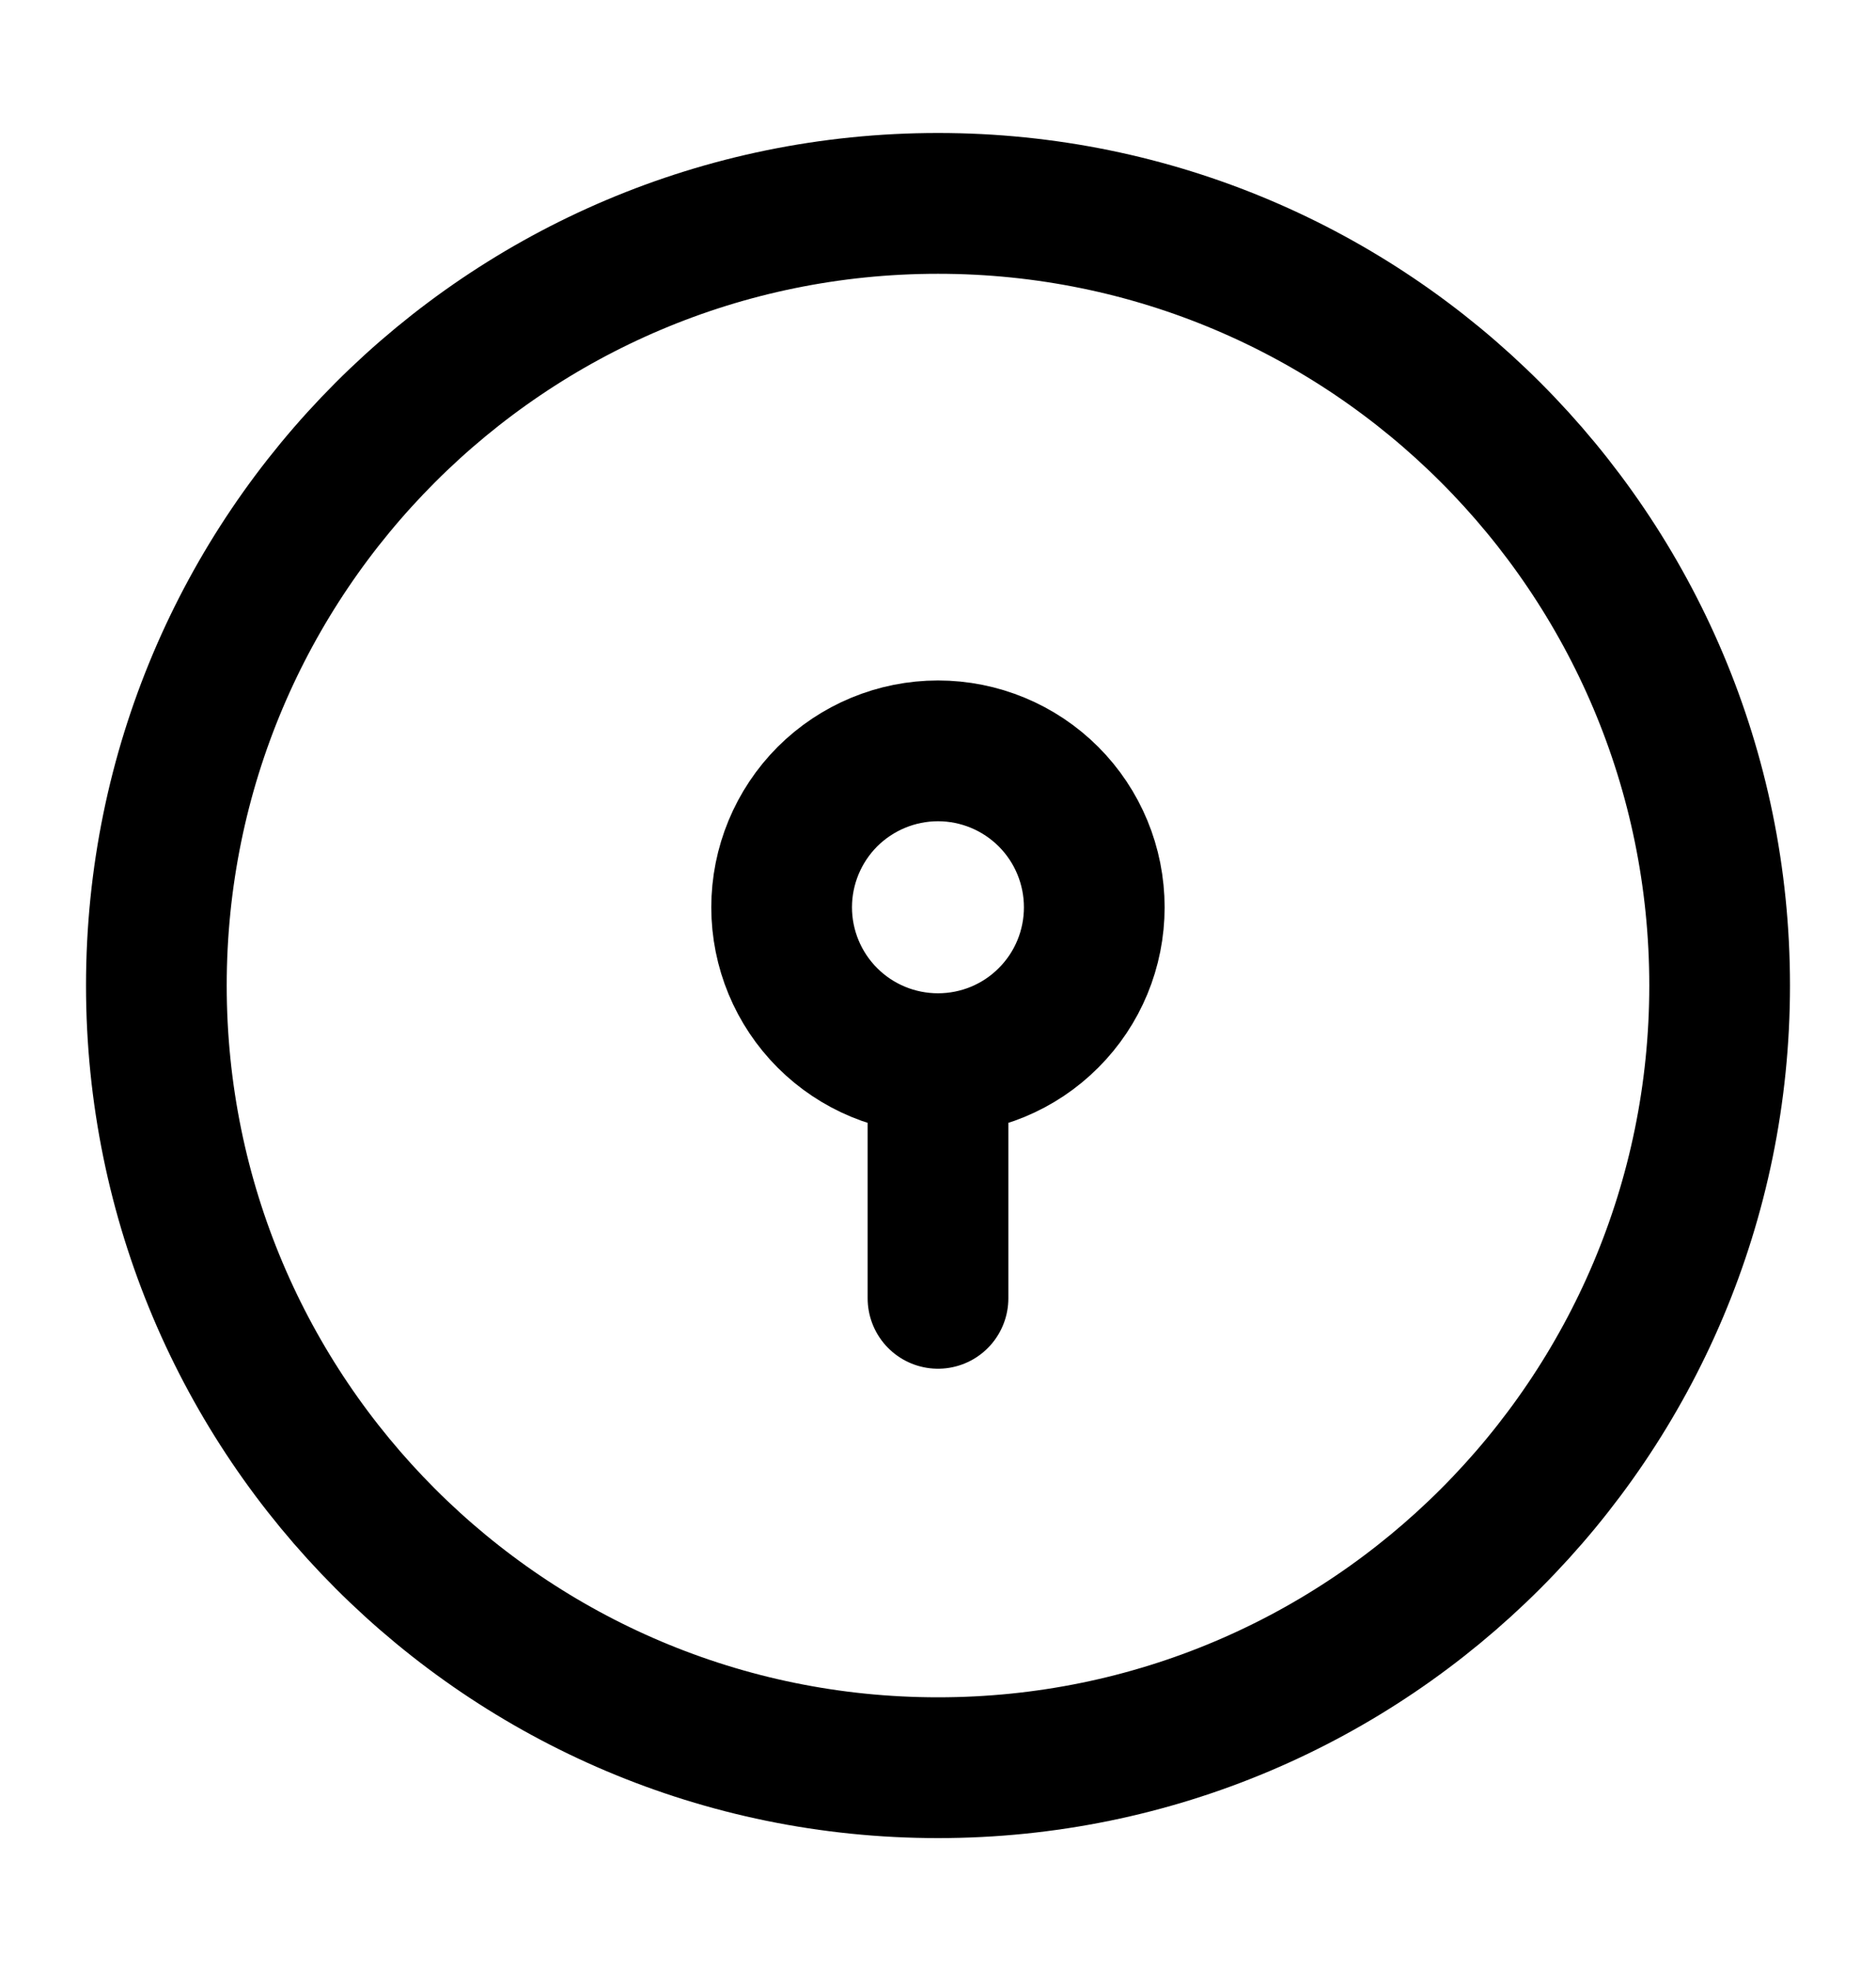 <svg width="20" height="21" viewBox="0 0 20 21" fill="none" xmlns="http://www.w3.org/2000/svg">
<path d="M18.333 10.5C18.333 15.103 14.602 18.834 10 18.834C5.397 18.834 1.667 15.103 1.667 10.5C1.667 5.898 5.397 2.167 10 2.167C14.602 2.167 18.333 5.898 18.333 10.5Z" stroke="black" stroke-width="1.5" stroke-linecap="round" stroke-linejoin="round"/>
<path d="M10 11.333C10.442 11.333 10.866 11.158 11.178 10.845C11.491 10.533 11.666 10.109 11.666 9.667C11.666 9.225 11.491 8.801 11.178 8.488C10.866 8.176 10.442 8 10 8C9.558 8 9.134 8.176 8.821 8.488C8.509 8.801 8.333 9.225 8.333 9.667C8.333 10.109 8.509 10.533 8.821 10.845C9.134 11.158 9.558 11.333 10 11.333ZM10 11.333V13.833" stroke="black" stroke-width="1.5" stroke-linecap="round" stroke-linejoin="round"/>
</svg>
